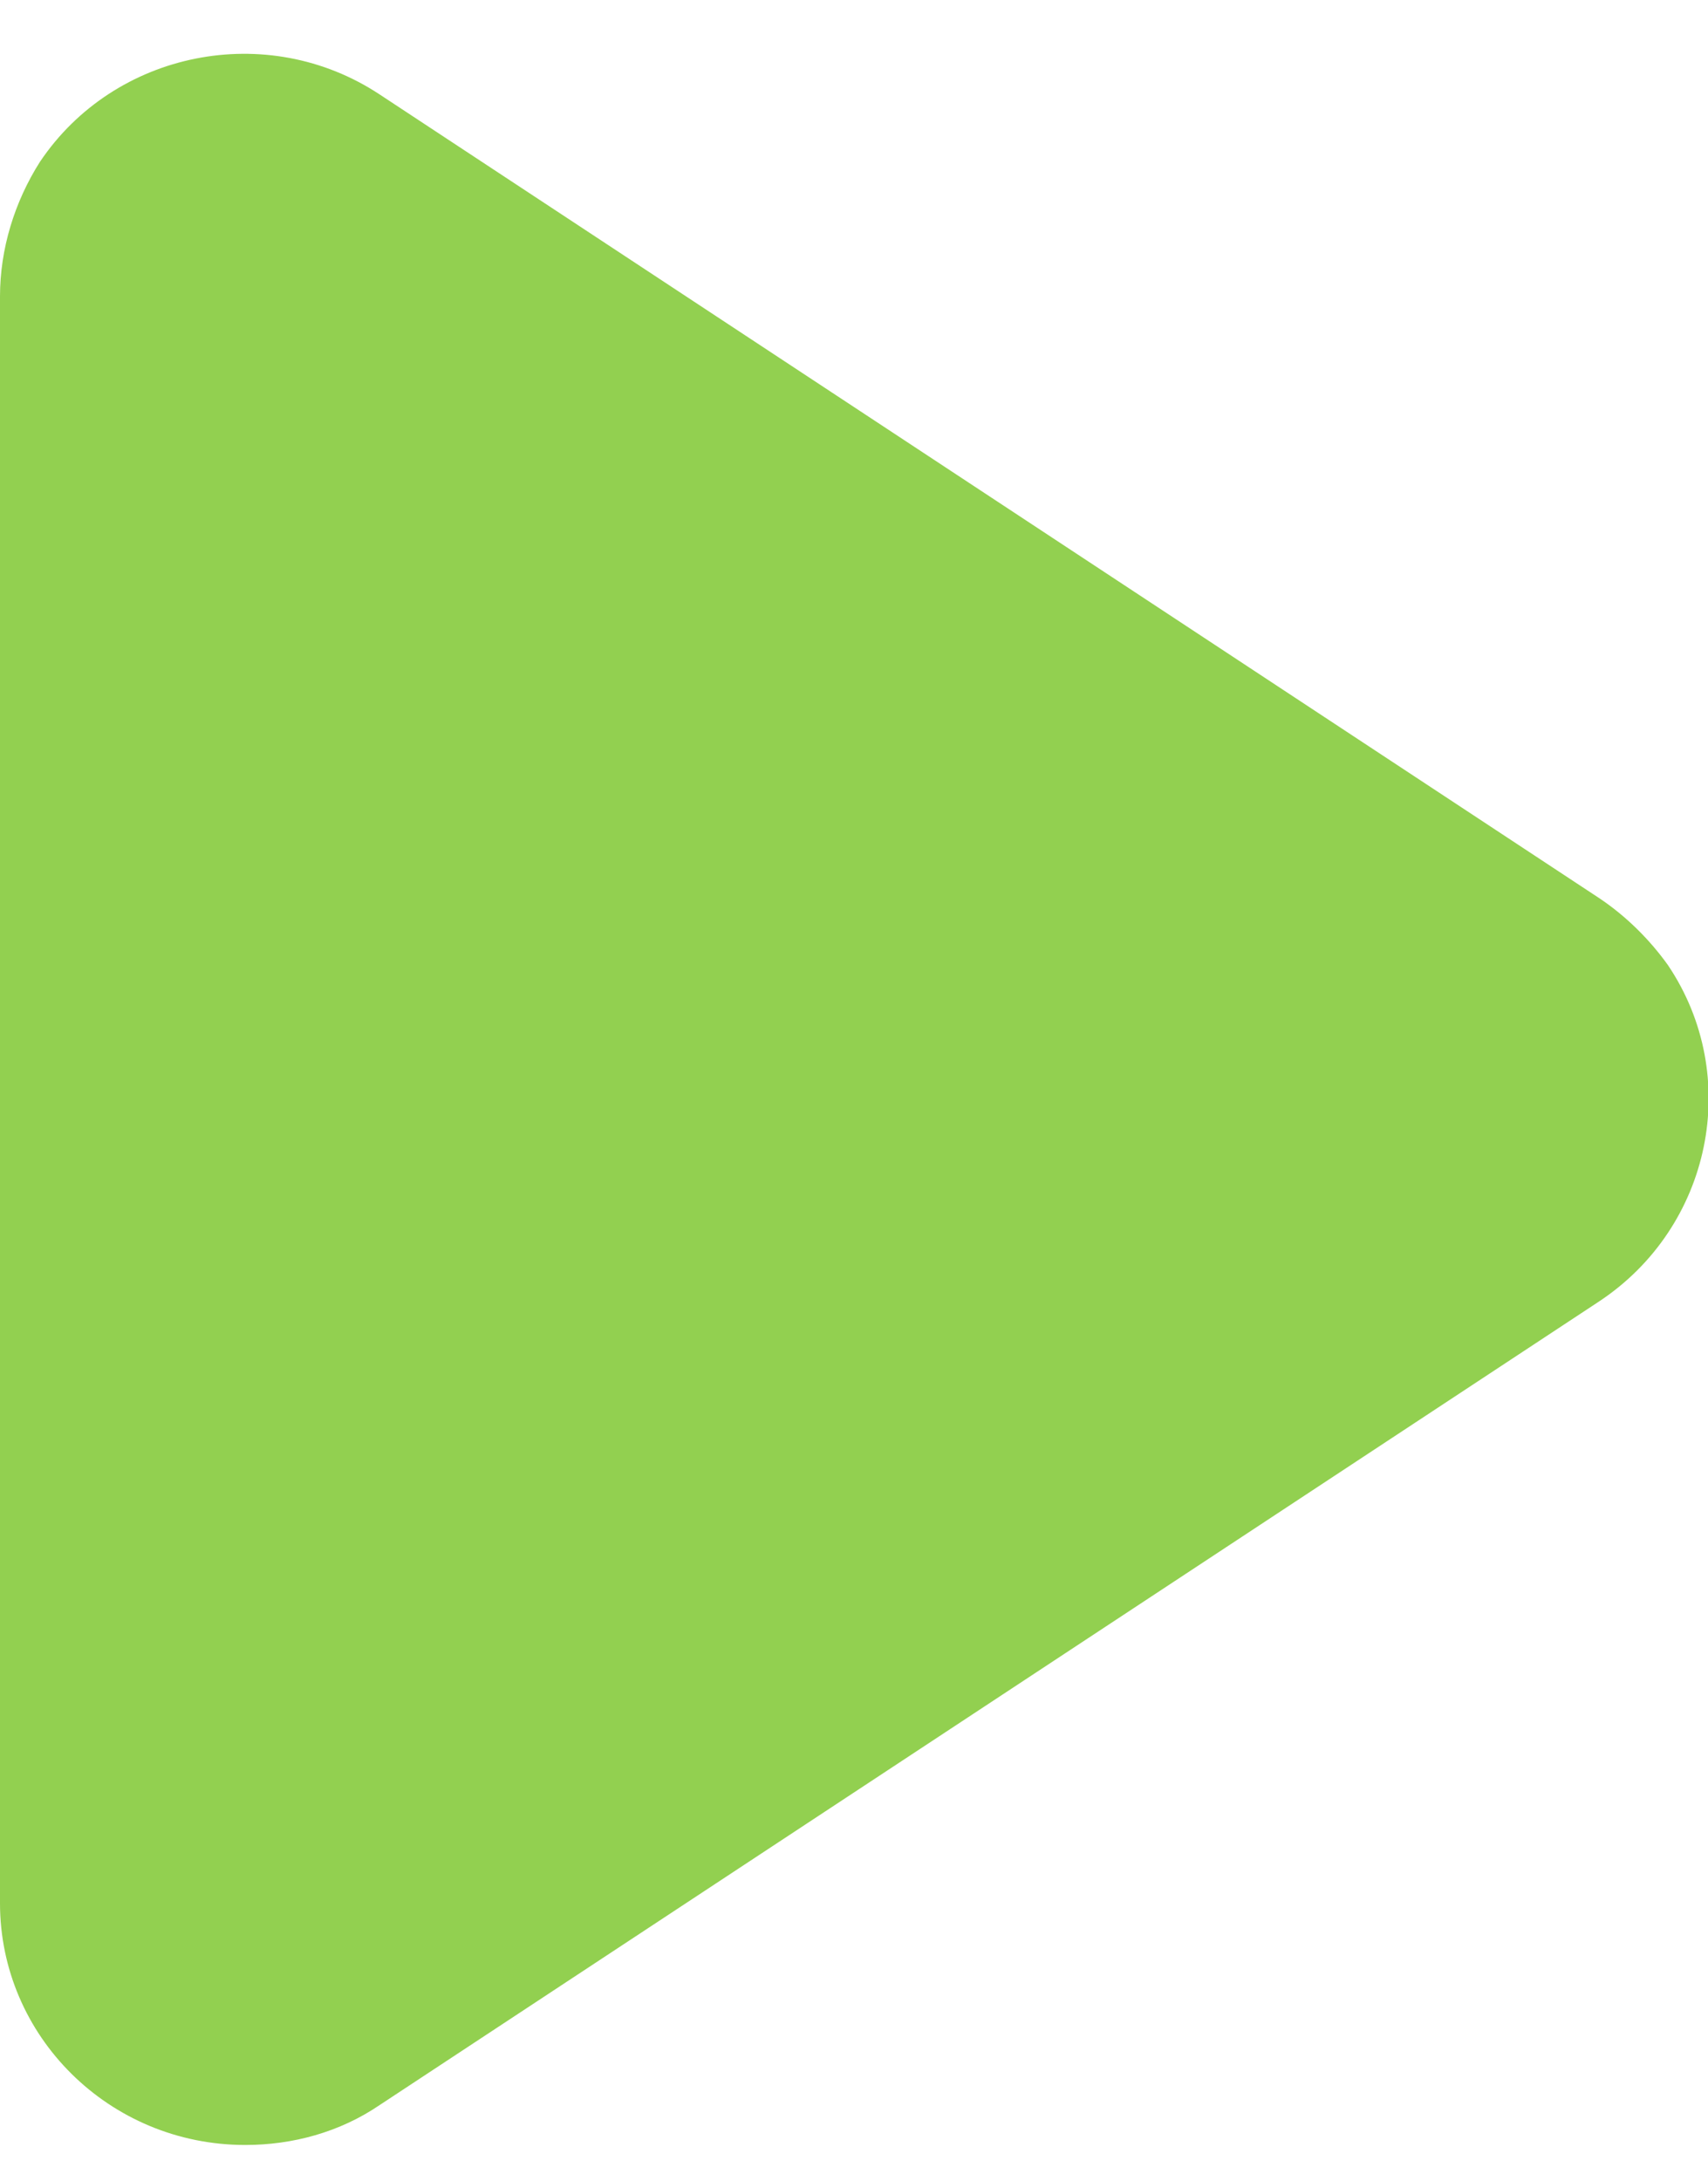 <?xml version="1.0" encoding="utf-8"?>
<!-- Generator: Adobe Illustrator 23.0.3, SVG Export Plug-In . SVG Version: 6.00 Build 0)  -->
<svg version="1.1" id="Layer_1" xmlns="http://www.w3.org/2000/svg" xmlns:xlink="http://www.w3.org/1999/xlink" x="0px"
	y="0px" viewBox="0 0 94 120" style="enable-background:new 0 0 94 120;" xml:space="preserve">
	<style type="text/css">
		.st0 {
			fill: #92D050;
		}
	</style>
	<title>ic / player / play / blue / L Copy</title>
	<desc>Created with Sketch.</desc>
	<g>
		<g transform="translate(0, -1)">
			<path class="st0" d="M0,17.3c0-2.6,0.8-5.2,2.2-7.4c4.1-6.1,12.5-7.8,18.7-3.7L88,50.4c1.5,1,2.8,2.3,3.8,3.7
			c4.1,6.1,2.4,14.4-3.8,18.5l-67.1,44.2c-2.2,1.5-4.8,2.2-7.4,2.2C6,119,0,113,0,105.7V17.3z" />
		</g>
	</g>
</svg>